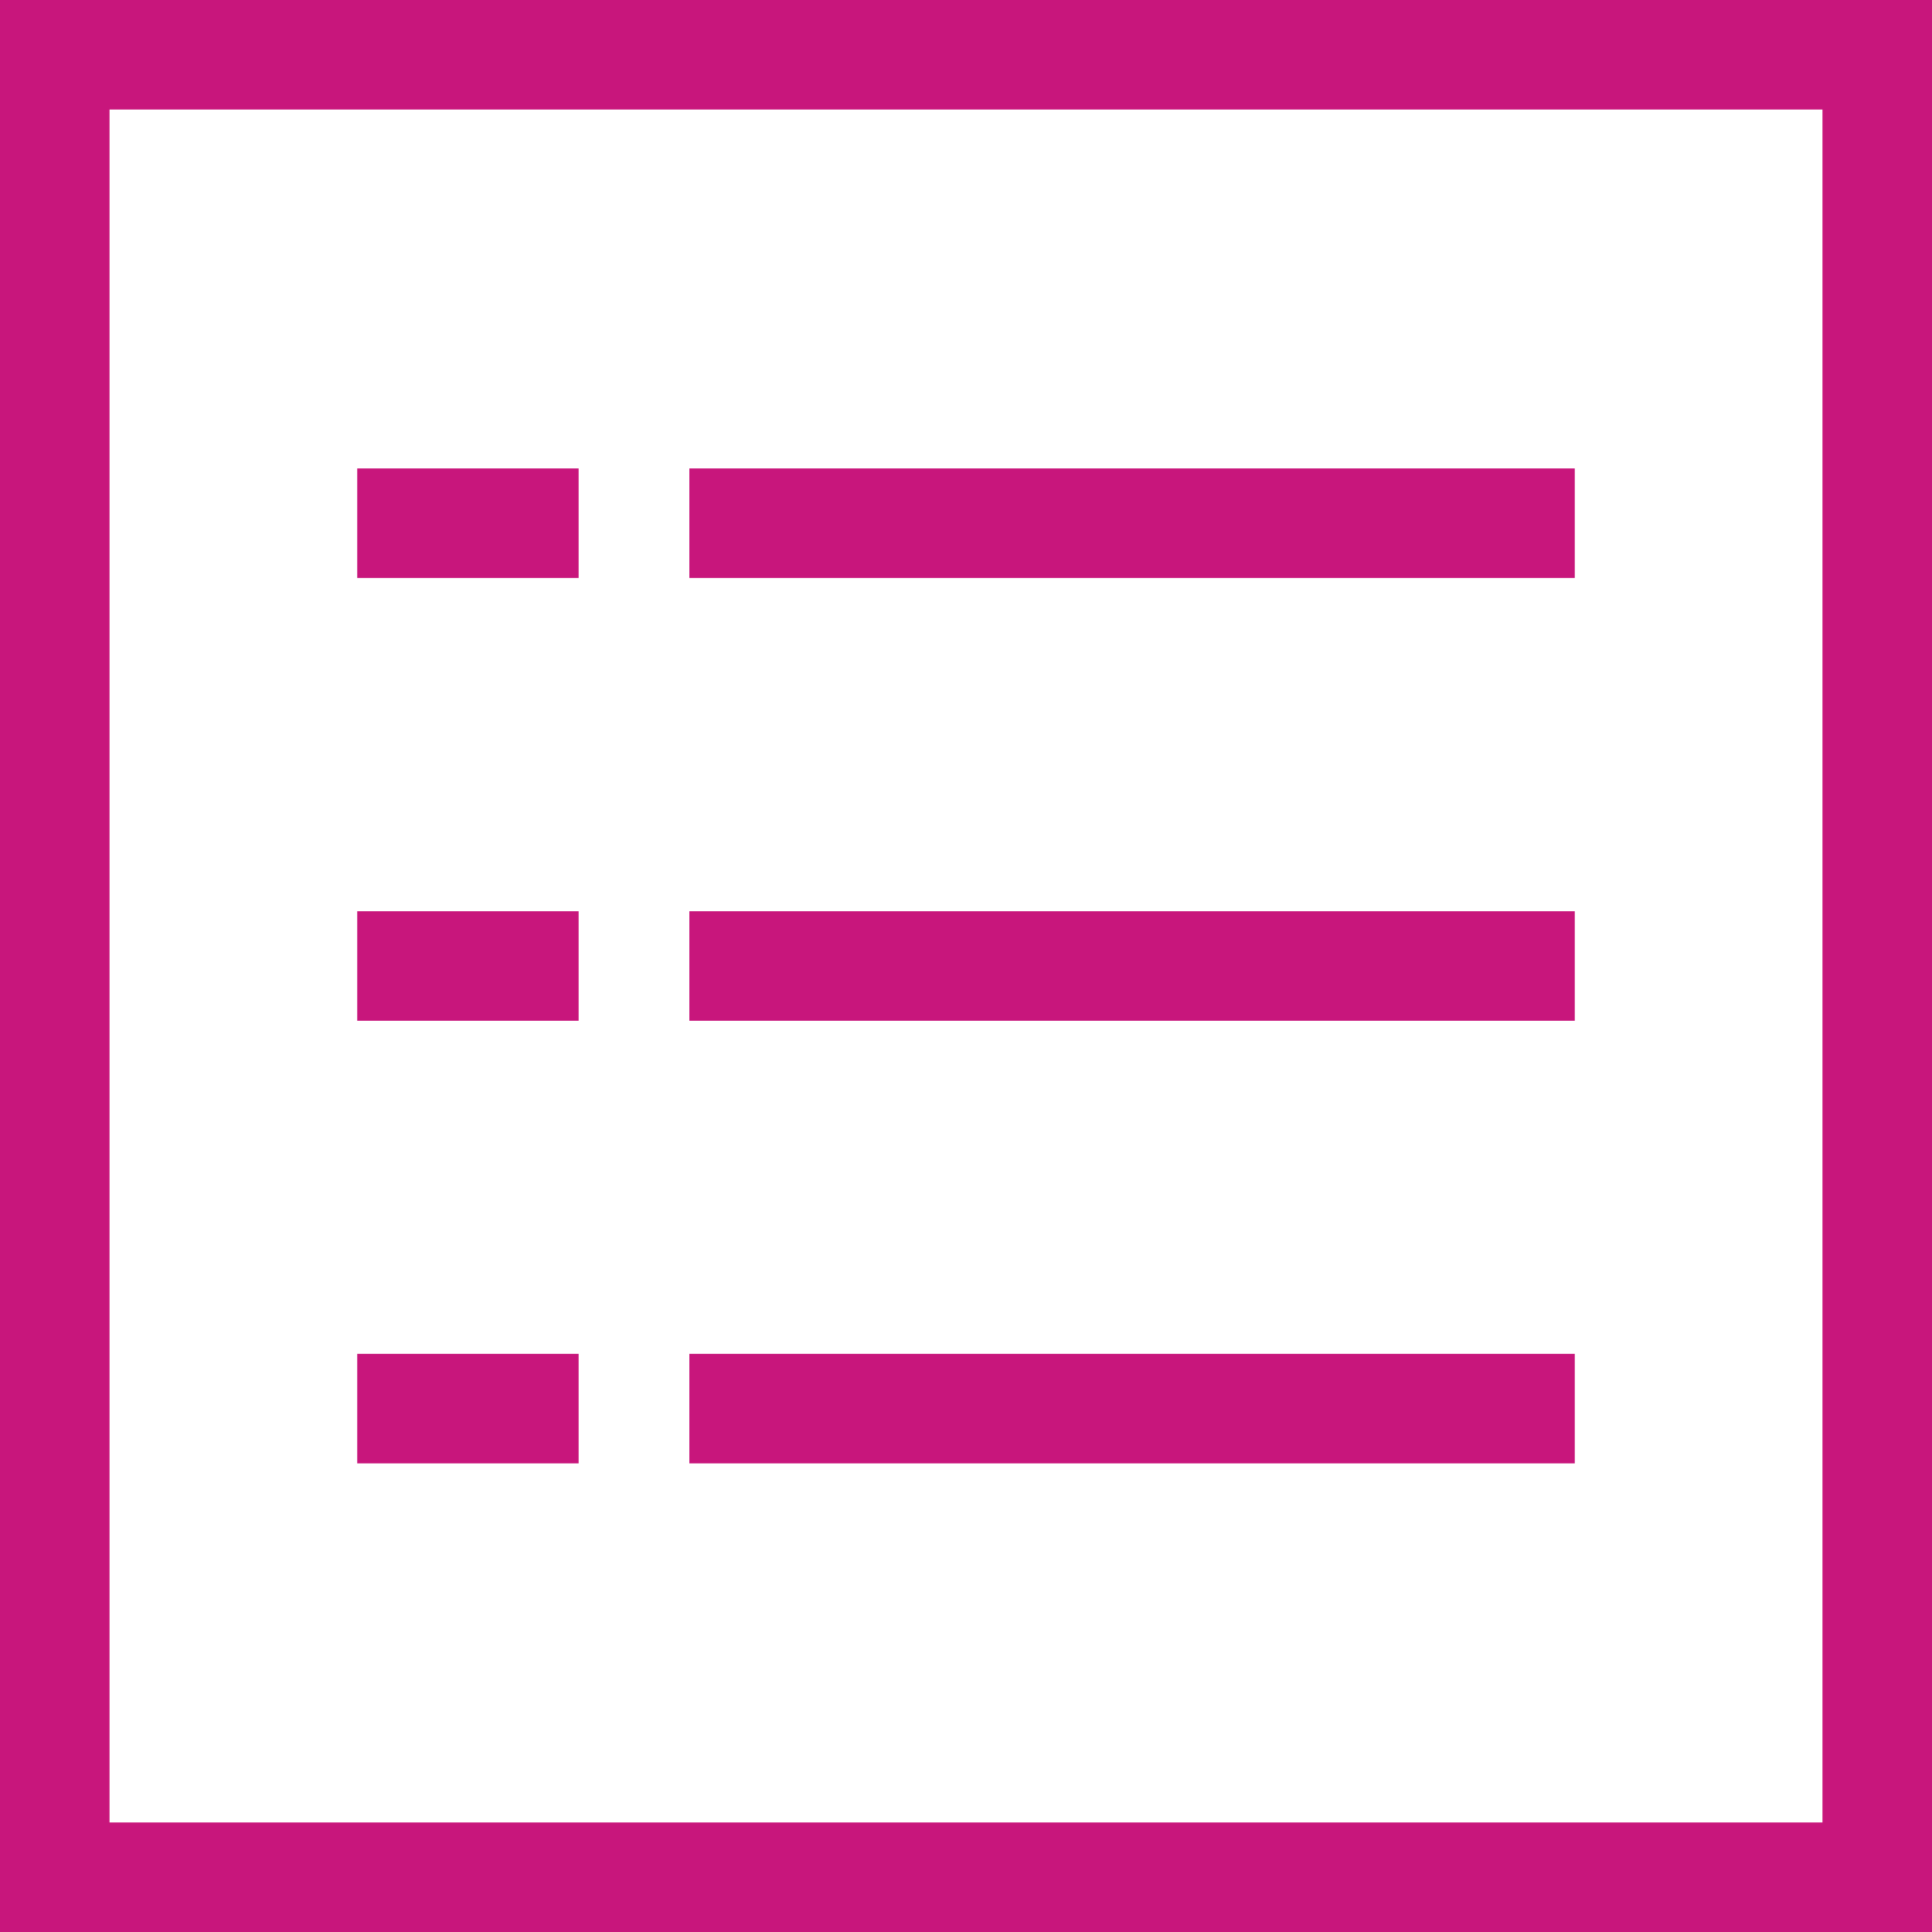 <svg xmlns="http://www.w3.org/2000/svg" width="100" height="100" viewBox="0 0 100 100">
  <path id="Path_70" data-name="Path 70" d="M1317.73,1148.75v88.66h-88.66v-88.66h88.66m5.67-5.67h-100v100h100Z" transform="translate(-1223.4 -1143.08)" fill="#c8167c"/>
  <line id="Line_13" data-name="Line 13" x2="45.83" transform="translate(35.68 27.08)" fill="none" stroke="#c8167c" stroke-miterlimit="10" stroke-width="5.67"/>
  <line id="Line_14" data-name="Line 14" x2="45.83" transform="translate(35.68 50)" fill="none" stroke="#c8167c" stroke-miterlimit="10" stroke-width="5.67"/>
  <line id="Line_15" data-name="Line 15" x2="45.83" transform="translate(35.68 72.91)" fill="none" stroke="#c8167c" stroke-miterlimit="10" stroke-width="5.67"/>
  <line id="Line_16" data-name="Line 16" x2="11.46" transform="translate(18.49 27.08)" fill="none" stroke="#c8167c" stroke-miterlimit="10" stroke-width="5.67"/>
  <line id="Line_17" data-name="Line 17" x2="11.46" transform="translate(18.49 50)" fill="none" stroke="#c8167c" stroke-miterlimit="10" stroke-width="5.67"/>
  <line id="Line_18" data-name="Line 18" x2="11.46" transform="translate(18.49 72.91)" fill="none" stroke="#c8167c" stroke-miterlimit="10" stroke-width="5.67"/>
</svg>
